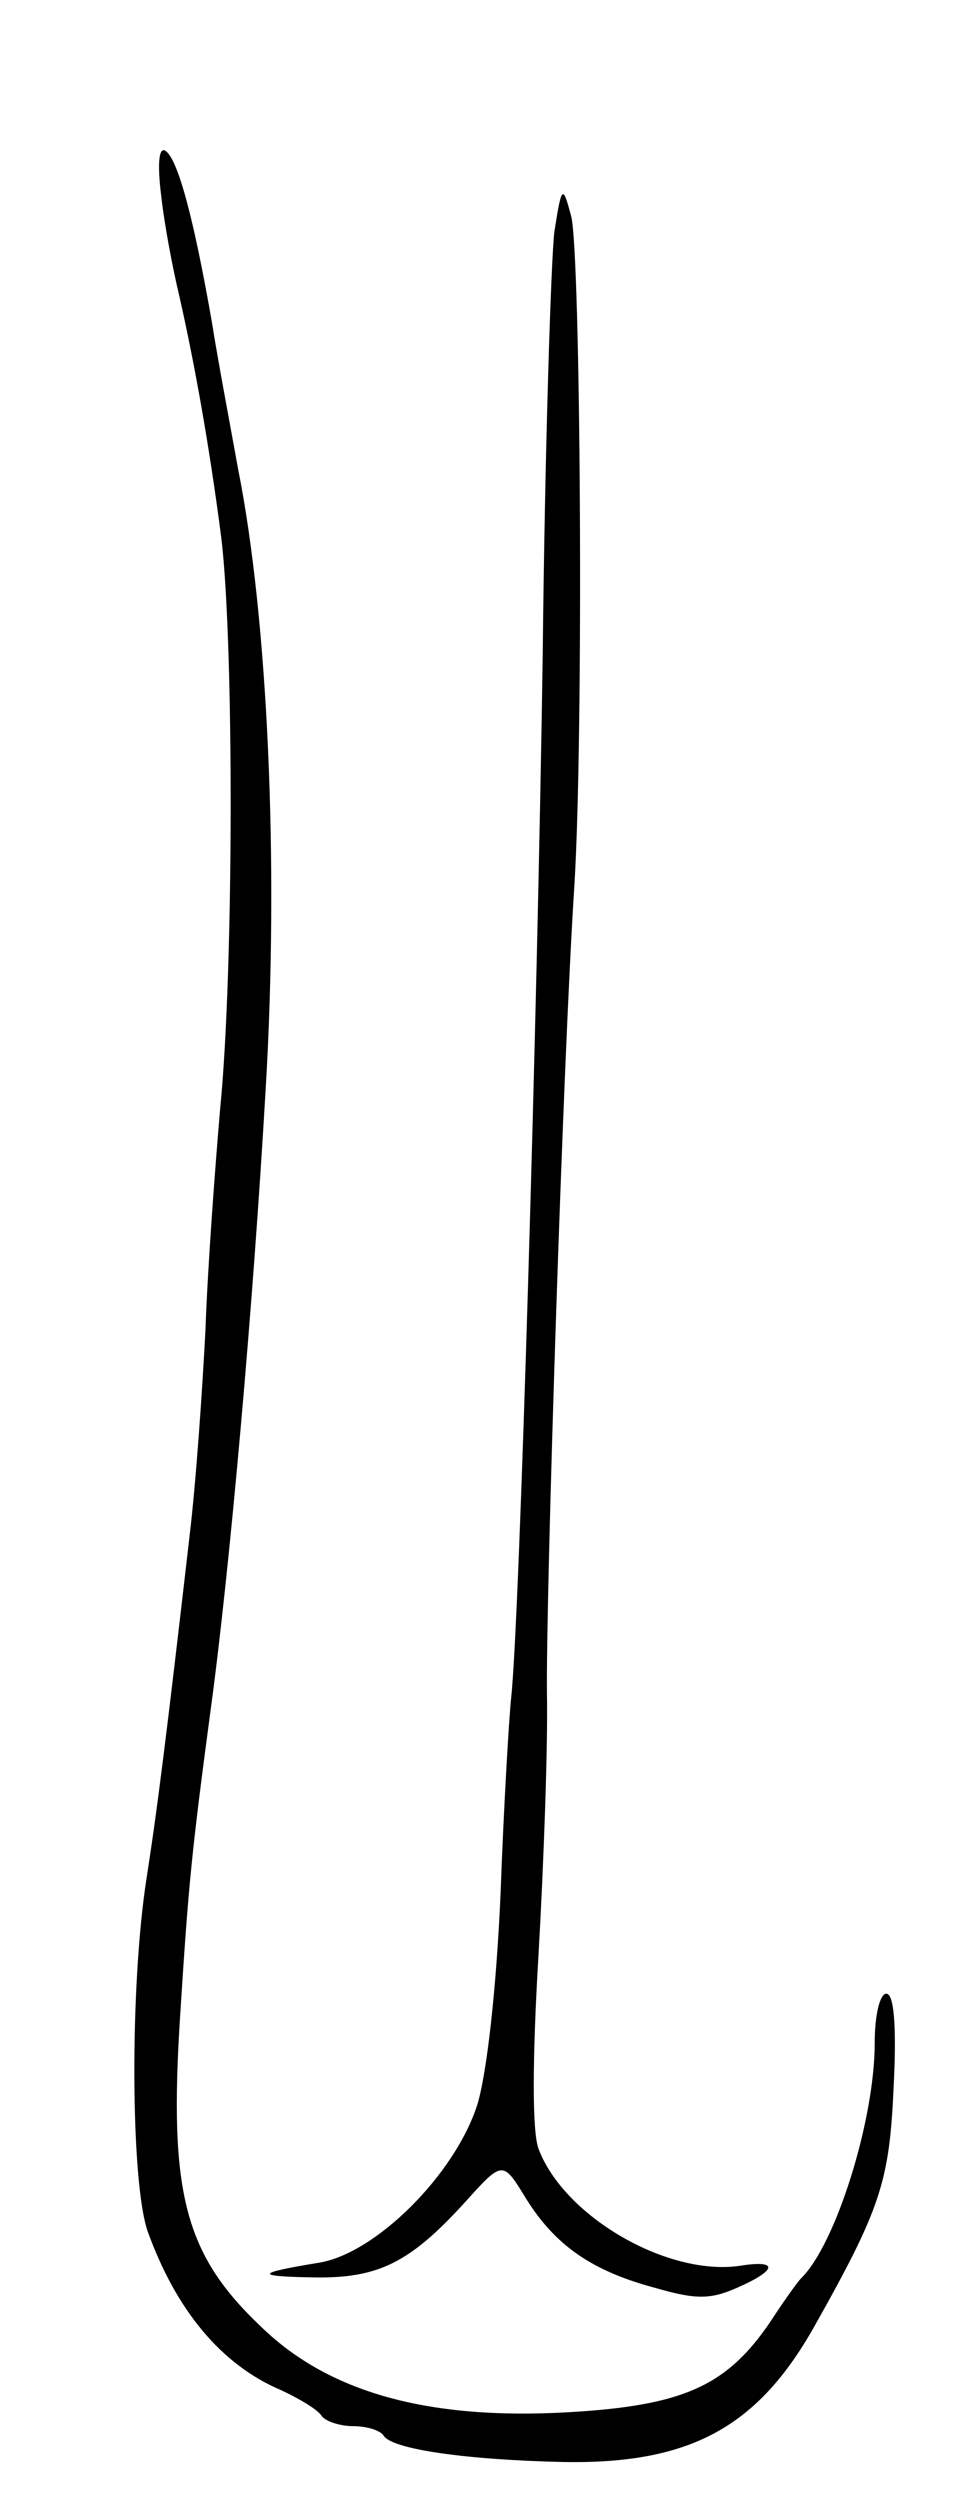 <svg version="1.0" xmlns="http://www.w3.org/2000/svg"
 width="91pt" height="237pt" viewBox="0 0 91 237"
 preserveAspectRatio="xMidYMid meet">
<g transform="translate(0,237) scale(0.1,-0.1)"
fill="#000000" stroke="none">
<path d="M153 2184 c3 -27 11 -69 17 -94 15 -66 29 -145 40 -230 12 -99 12
-408 -1 -540 -5 -58 -12 -152 -14 -210 -3 -58 -9 -145 -15 -195 -22 -191 -31
-262 -41 -326 -16 -103 -15 -287 1 -334 27 -75 70 -127 127 -151 17 -8 34 -18
38 -24 3 -5 17 -10 30 -10 13 0 26 -4 29 -9 8 -13 79 -23 171 -25 120 -2 184
33 238 129 63 112 71 137 75 227 3 60 0 88 -7 88 -6 0 -11 -20 -11 -47 0 -73
-37 -191 -70 -223 -3 -3 -16 -21 -29 -41 -40 -59 -80 -78 -179 -85 -140 -10
-238 16 -304 80 -73 69 -88 127 -77 296 8 126 11 155 29 290 18 132 40 379 52
586 13 215 2 449 -26 589 -7 39 -19 102 -25 140 -17 97 -32 154 -44 162 -6 4
-8 -11 -4 -43z"/>
<path d="M526 2150 c-3 -25 -9 -205 -11 -400 -5 -342 -22 -918 -30 -990 -2
-19 -7 -102 -10 -185 -4 -91 -13 -170 -22 -200 -21 -66 -96 -141 -150 -150
-61 -10 -62 -13 -5 -14 61 -1 91 14 143 71 36 40 36 40 58 4 28 -45 63 -69
123 -85 38 -11 52 -11 77 0 39 17 40 27 3 21 -69 -10 -167 47 -191 111 -6 16
-6 83 0 184 5 87 9 199 8 248 -1 92 15 595 26 765 9 144 6 601 -3 635 -8 30
-9 30 -16 -15z"/>
</g>
</svg>
